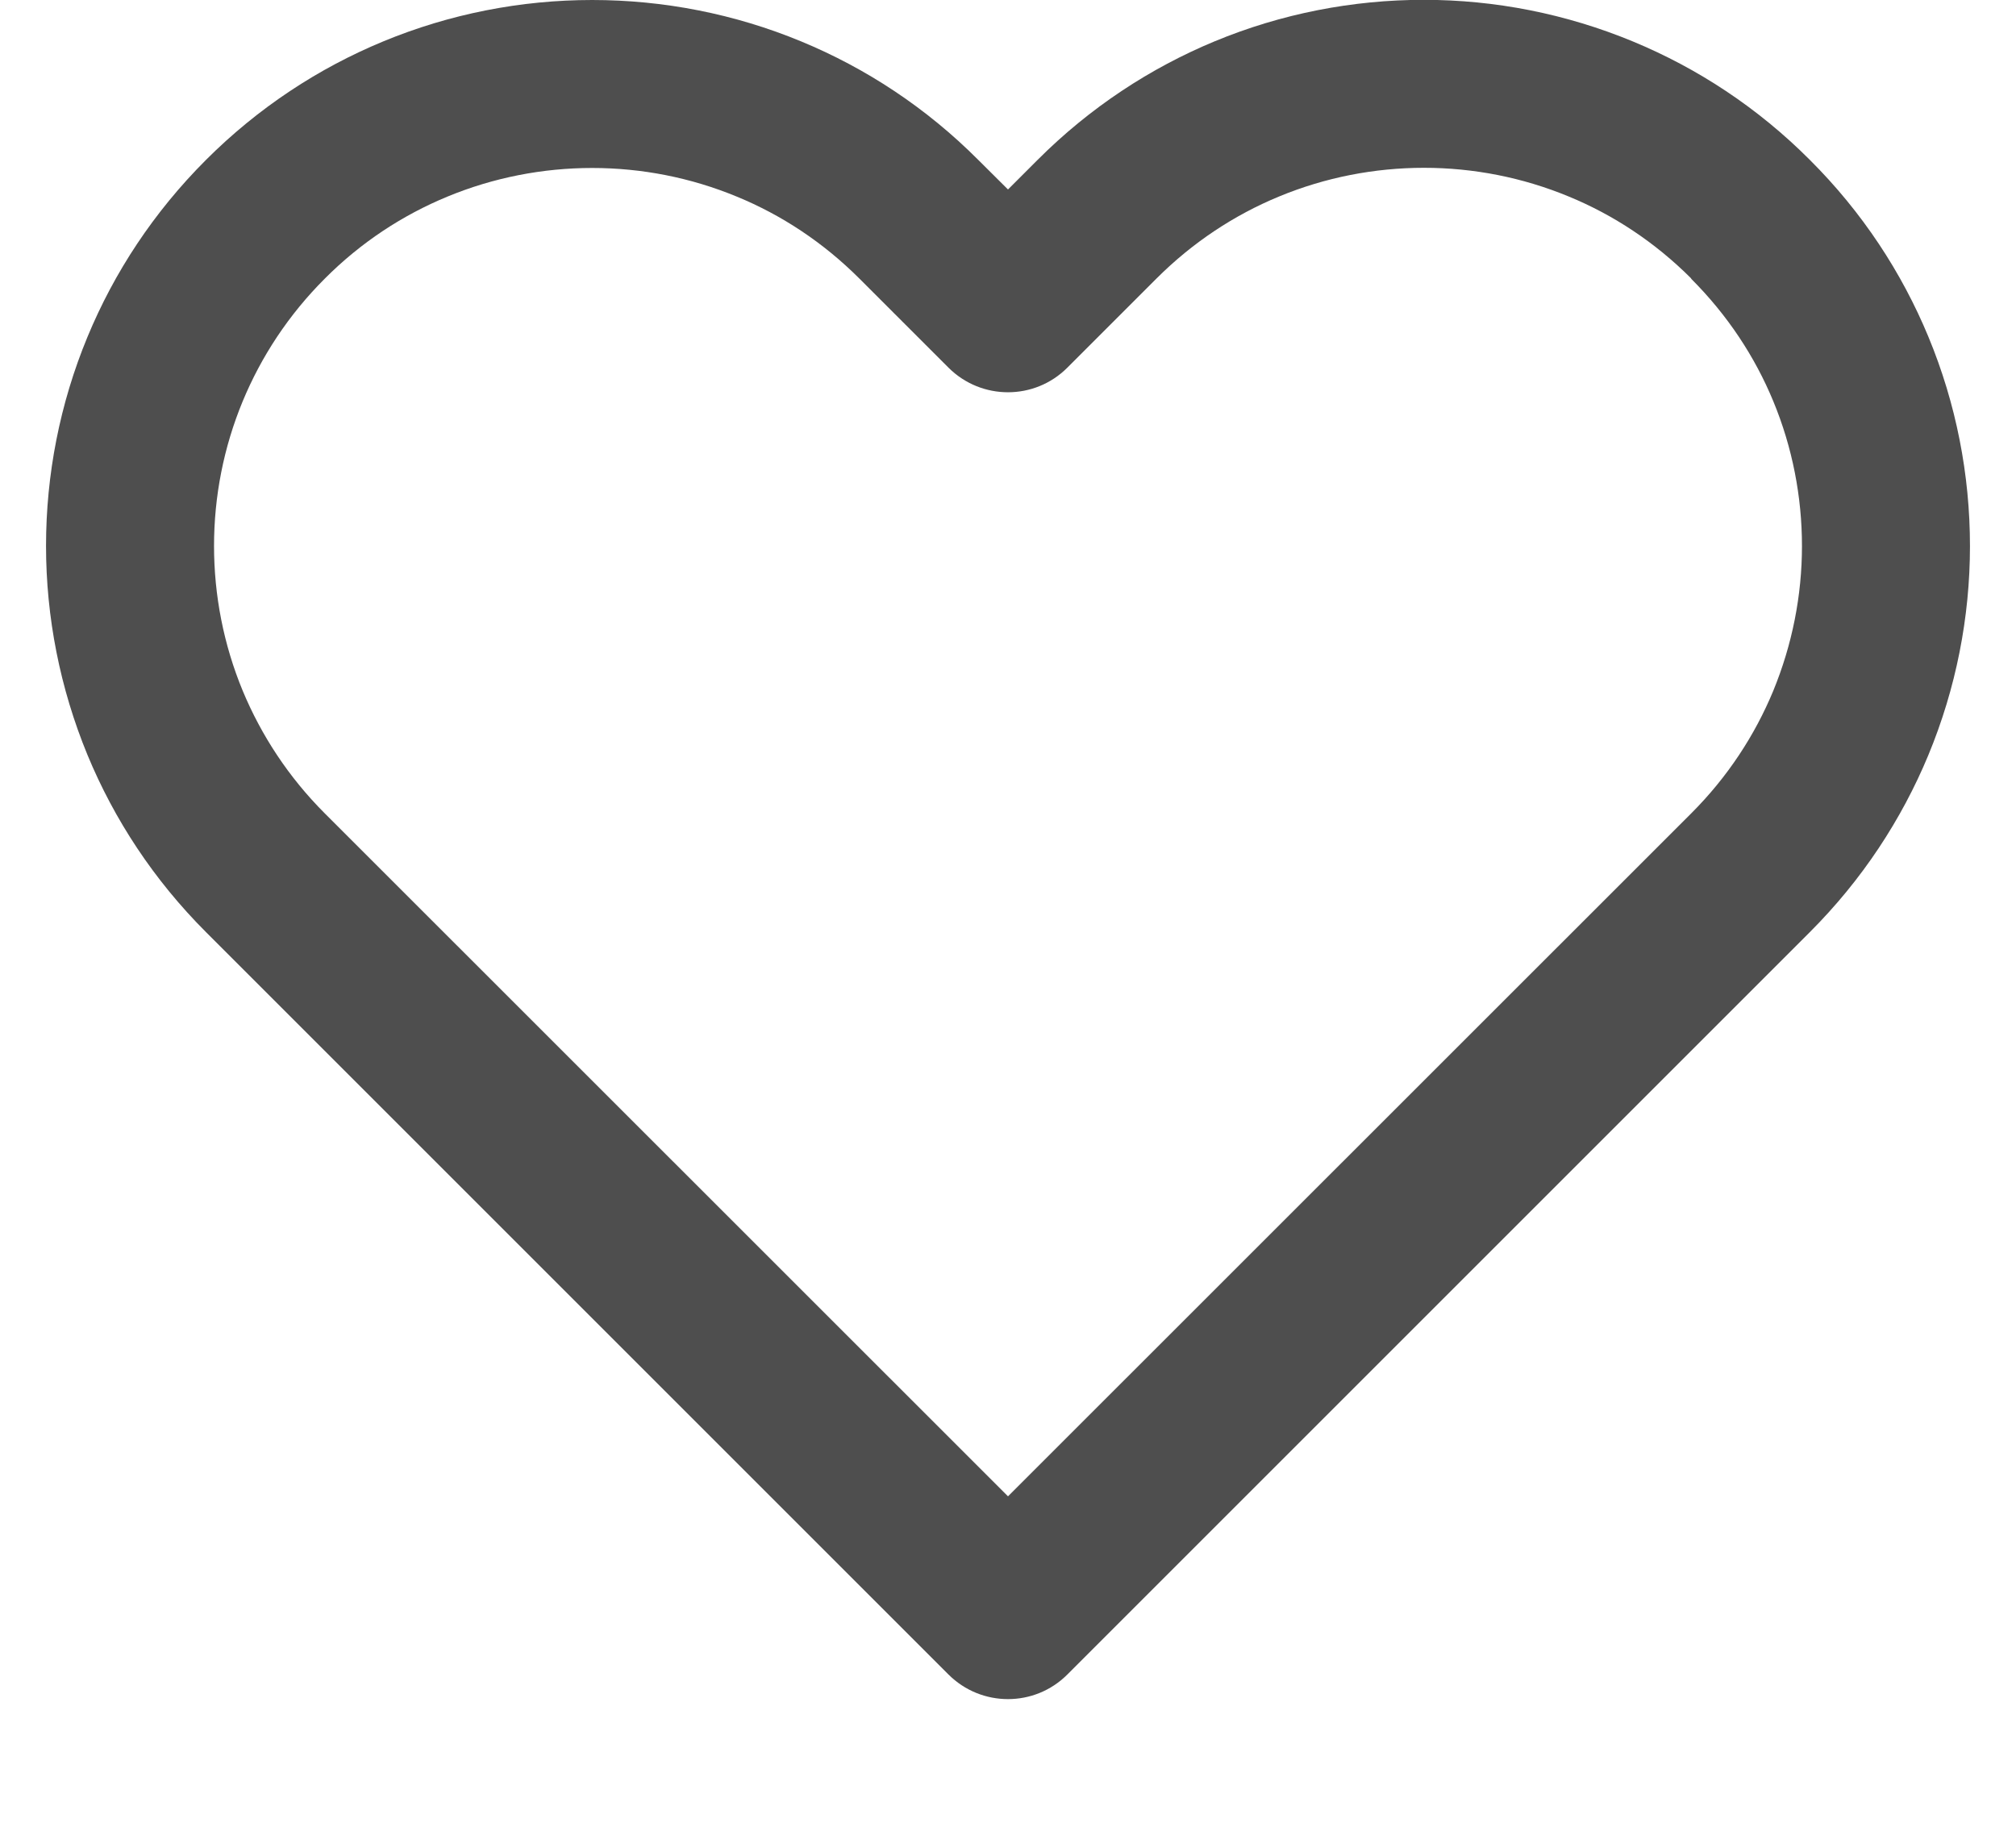 <svg width="12" height="11" viewBox="0 0 12 11" fill="#4E4E4E" xmlns="http://www.w3.org/2000/svg">
    <path d="M10.066 1.659C10.283 1.876 10.446 2.124 10.555 2.388C10.669 2.663 10.726 2.957 10.726 3.251C10.726 3.545 10.668 3.838 10.555 4.113C10.445 4.378 10.283 4.626 10.067 4.842L6 8.908L1.933 4.842C1.717 4.626 1.555 4.377 1.445 4.113C1.331 3.838 1.274 3.544 1.274 3.25C1.274 2.956 1.331 2.663 1.445 2.388C1.555 2.123 1.717 1.875 1.933 1.659C2.149 1.442 2.398 1.28 2.662 1.171C2.937 1.057 3.231 1 3.525 1C3.819 1 4.112 1.057 4.387 1.171C4.652 1.28 4.9 1.443 5.116 1.659L5.646 2.189C5.842 2.384 6.158 2.384 6.353 2.189L6.884 1.658C7.1 1.442 7.349 1.279 7.613 1.17C7.888 1.056 8.182 0.999 8.476 0.999C8.77 0.999 9.063 1.056 9.338 1.17C9.603 1.279 9.851 1.442 10.067 1.658L10.066 1.659ZM10.773 0.952C10.463 0.641 10.104 0.406 9.72 0.247C9.322 0.082 8.899 -0.001 8.475 -0.001C8.052 -0.001 7.628 0.081 7.23 0.246C6.847 0.405 6.488 0.64 6.177 0.951L6 1.128L5.823 0.952C5.513 0.641 5.154 0.406 4.77 0.247C4.372 0.082 3.948 -0 3.525 -0C3.102 -0 2.678 0.082 2.28 0.247C1.896 0.406 1.537 0.641 1.226 0.952C0.915 1.263 0.68 1.621 0.521 2.005C0.356 2.403 0.274 2.827 0.274 3.25C0.274 3.674 0.357 4.097 0.521 4.495C0.68 4.879 0.915 5.238 1.226 5.549L5.646 9.969C5.842 10.164 6.158 10.164 6.353 9.969L10.773 5.549C11.084 5.238 11.319 4.879 11.478 4.496C11.643 4.098 11.726 3.674 11.726 3.251C11.726 2.827 11.644 2.404 11.479 2.006C11.32 1.622 11.085 1.263 10.773 0.952Z"/>
</svg>
